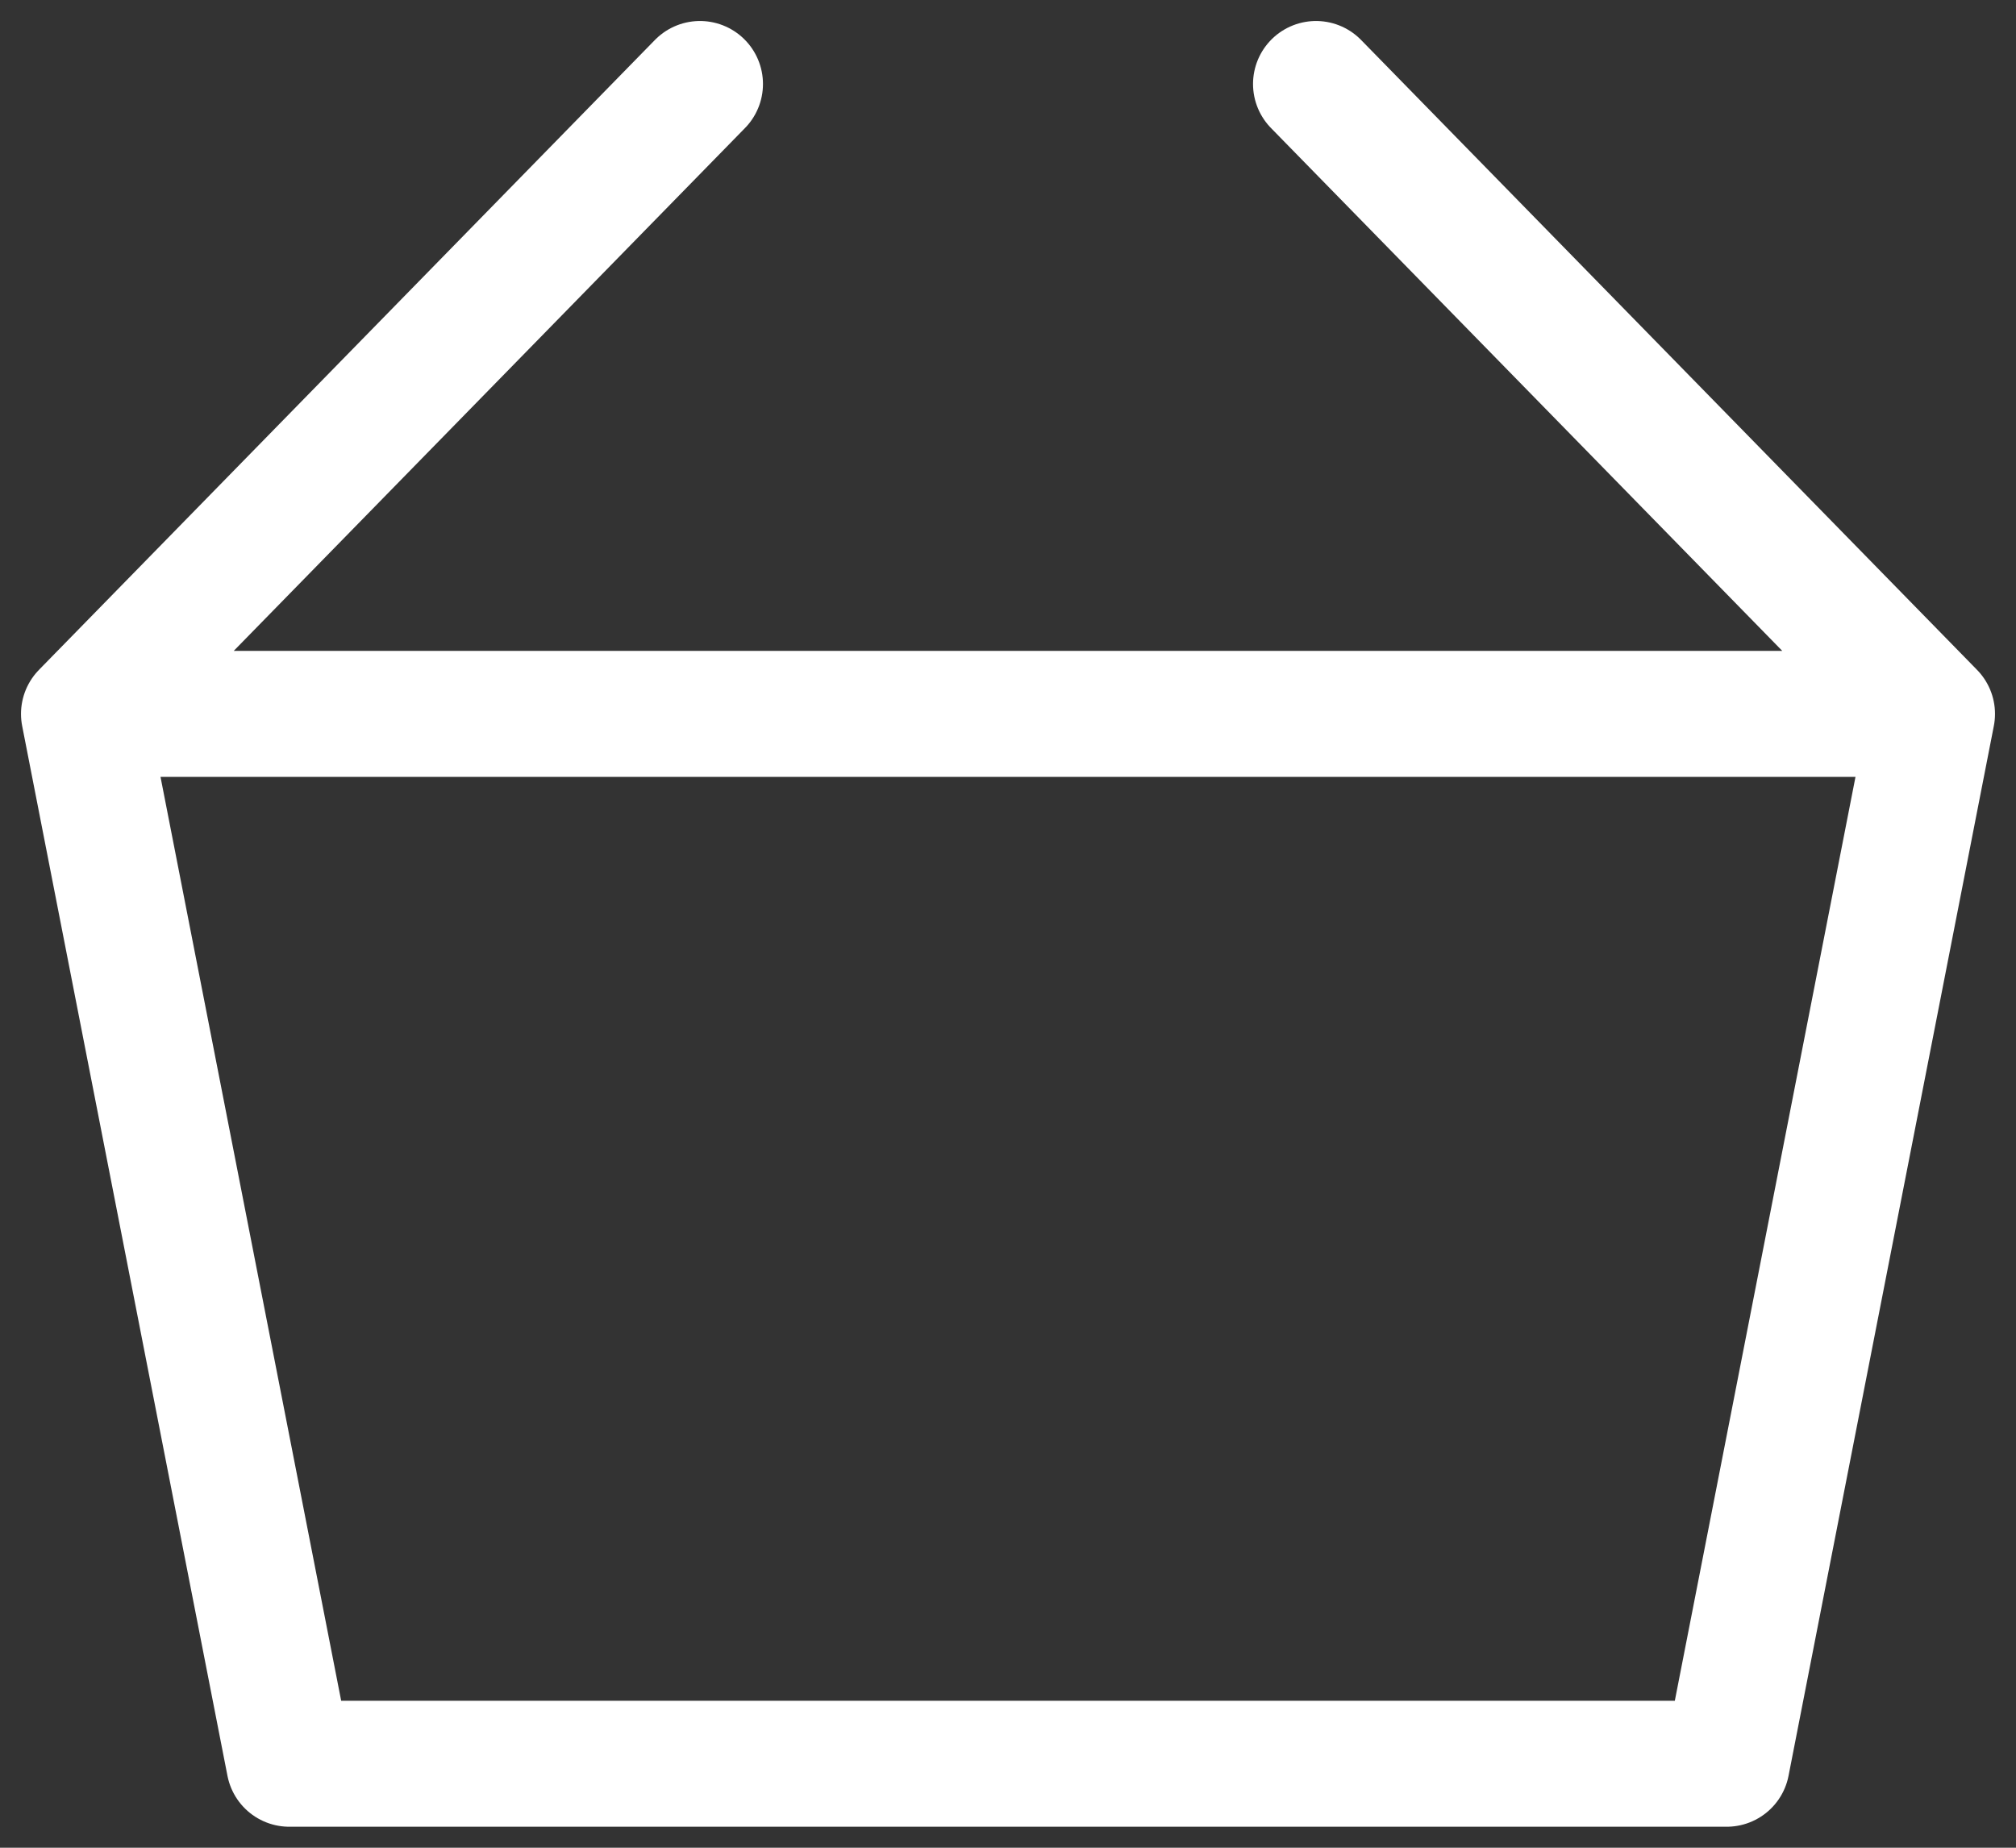 <svg width="24" height="22" viewBox="0 0 24 22" fill="none" xmlns="http://www.w3.org/2000/svg">
<rect x="0" y="0" width="24" height="22" fill="#333333" stroke="none"/>
<path id="shape" d="M1 8.5H23M1 8.5L3.444 21H20.556L23 8.5M1 8.5L8.333 1M23 8.5L15.667 1" stroke="white" stroke-width="1.5" stroke-linecap="round" stroke-linejoin="round"/>
</svg>
